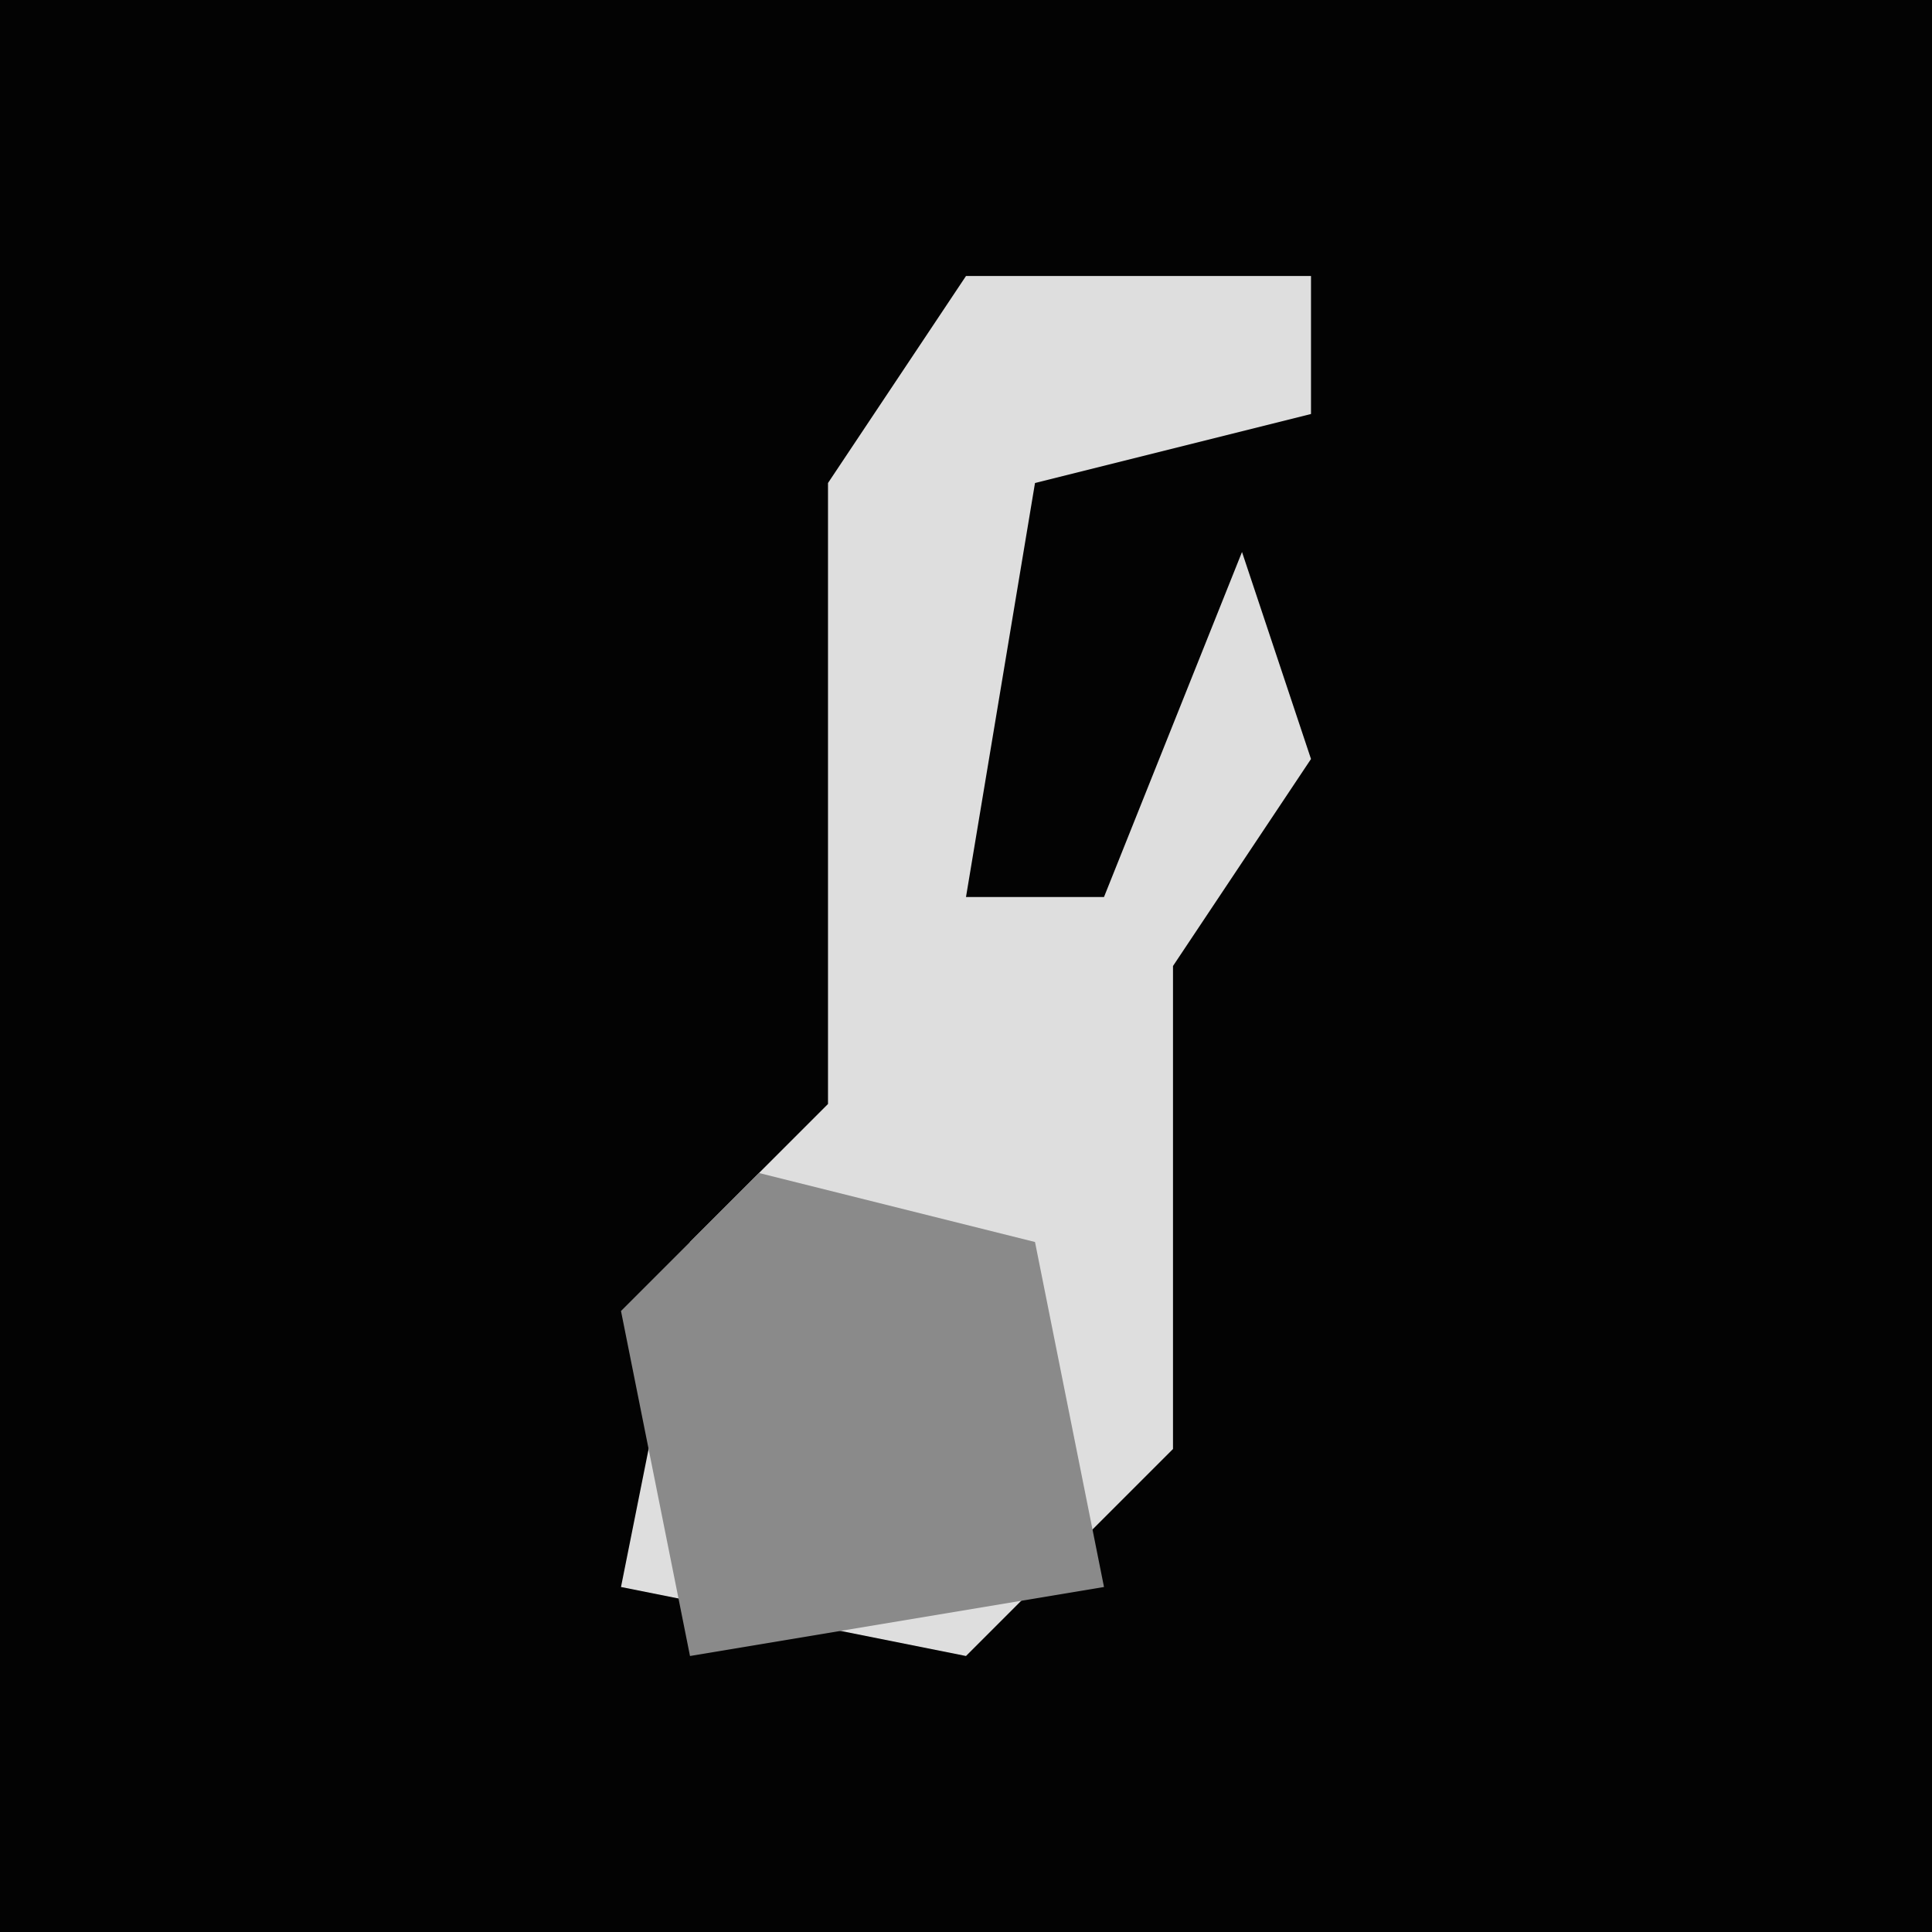<?xml version="1.0" encoding="UTF-8"?>
<svg version="1.1" xmlns="http://www.w3.org/2000/svg" width="28" height="28">
<path d="M0,0 L28,0 L28,28 L0,28 Z " fill="#030303" transform="translate(0,0)"/>
<path d="M0,0 L5,0 L5,2 L1,3 L0,9 L2,9 L4,4 L5,7 L3,10 L3,17 L0,20 L-5,19 L-4,14 L-2,12 L-2,3 Z " fill="#DEDEDE" transform="translate(14,4)"/>
<path d="M0,0 L4,1 L5,6 L-1,7 L-2,2 Z " fill="#8A8A8A" transform="translate(11,17)"/>
</svg>
